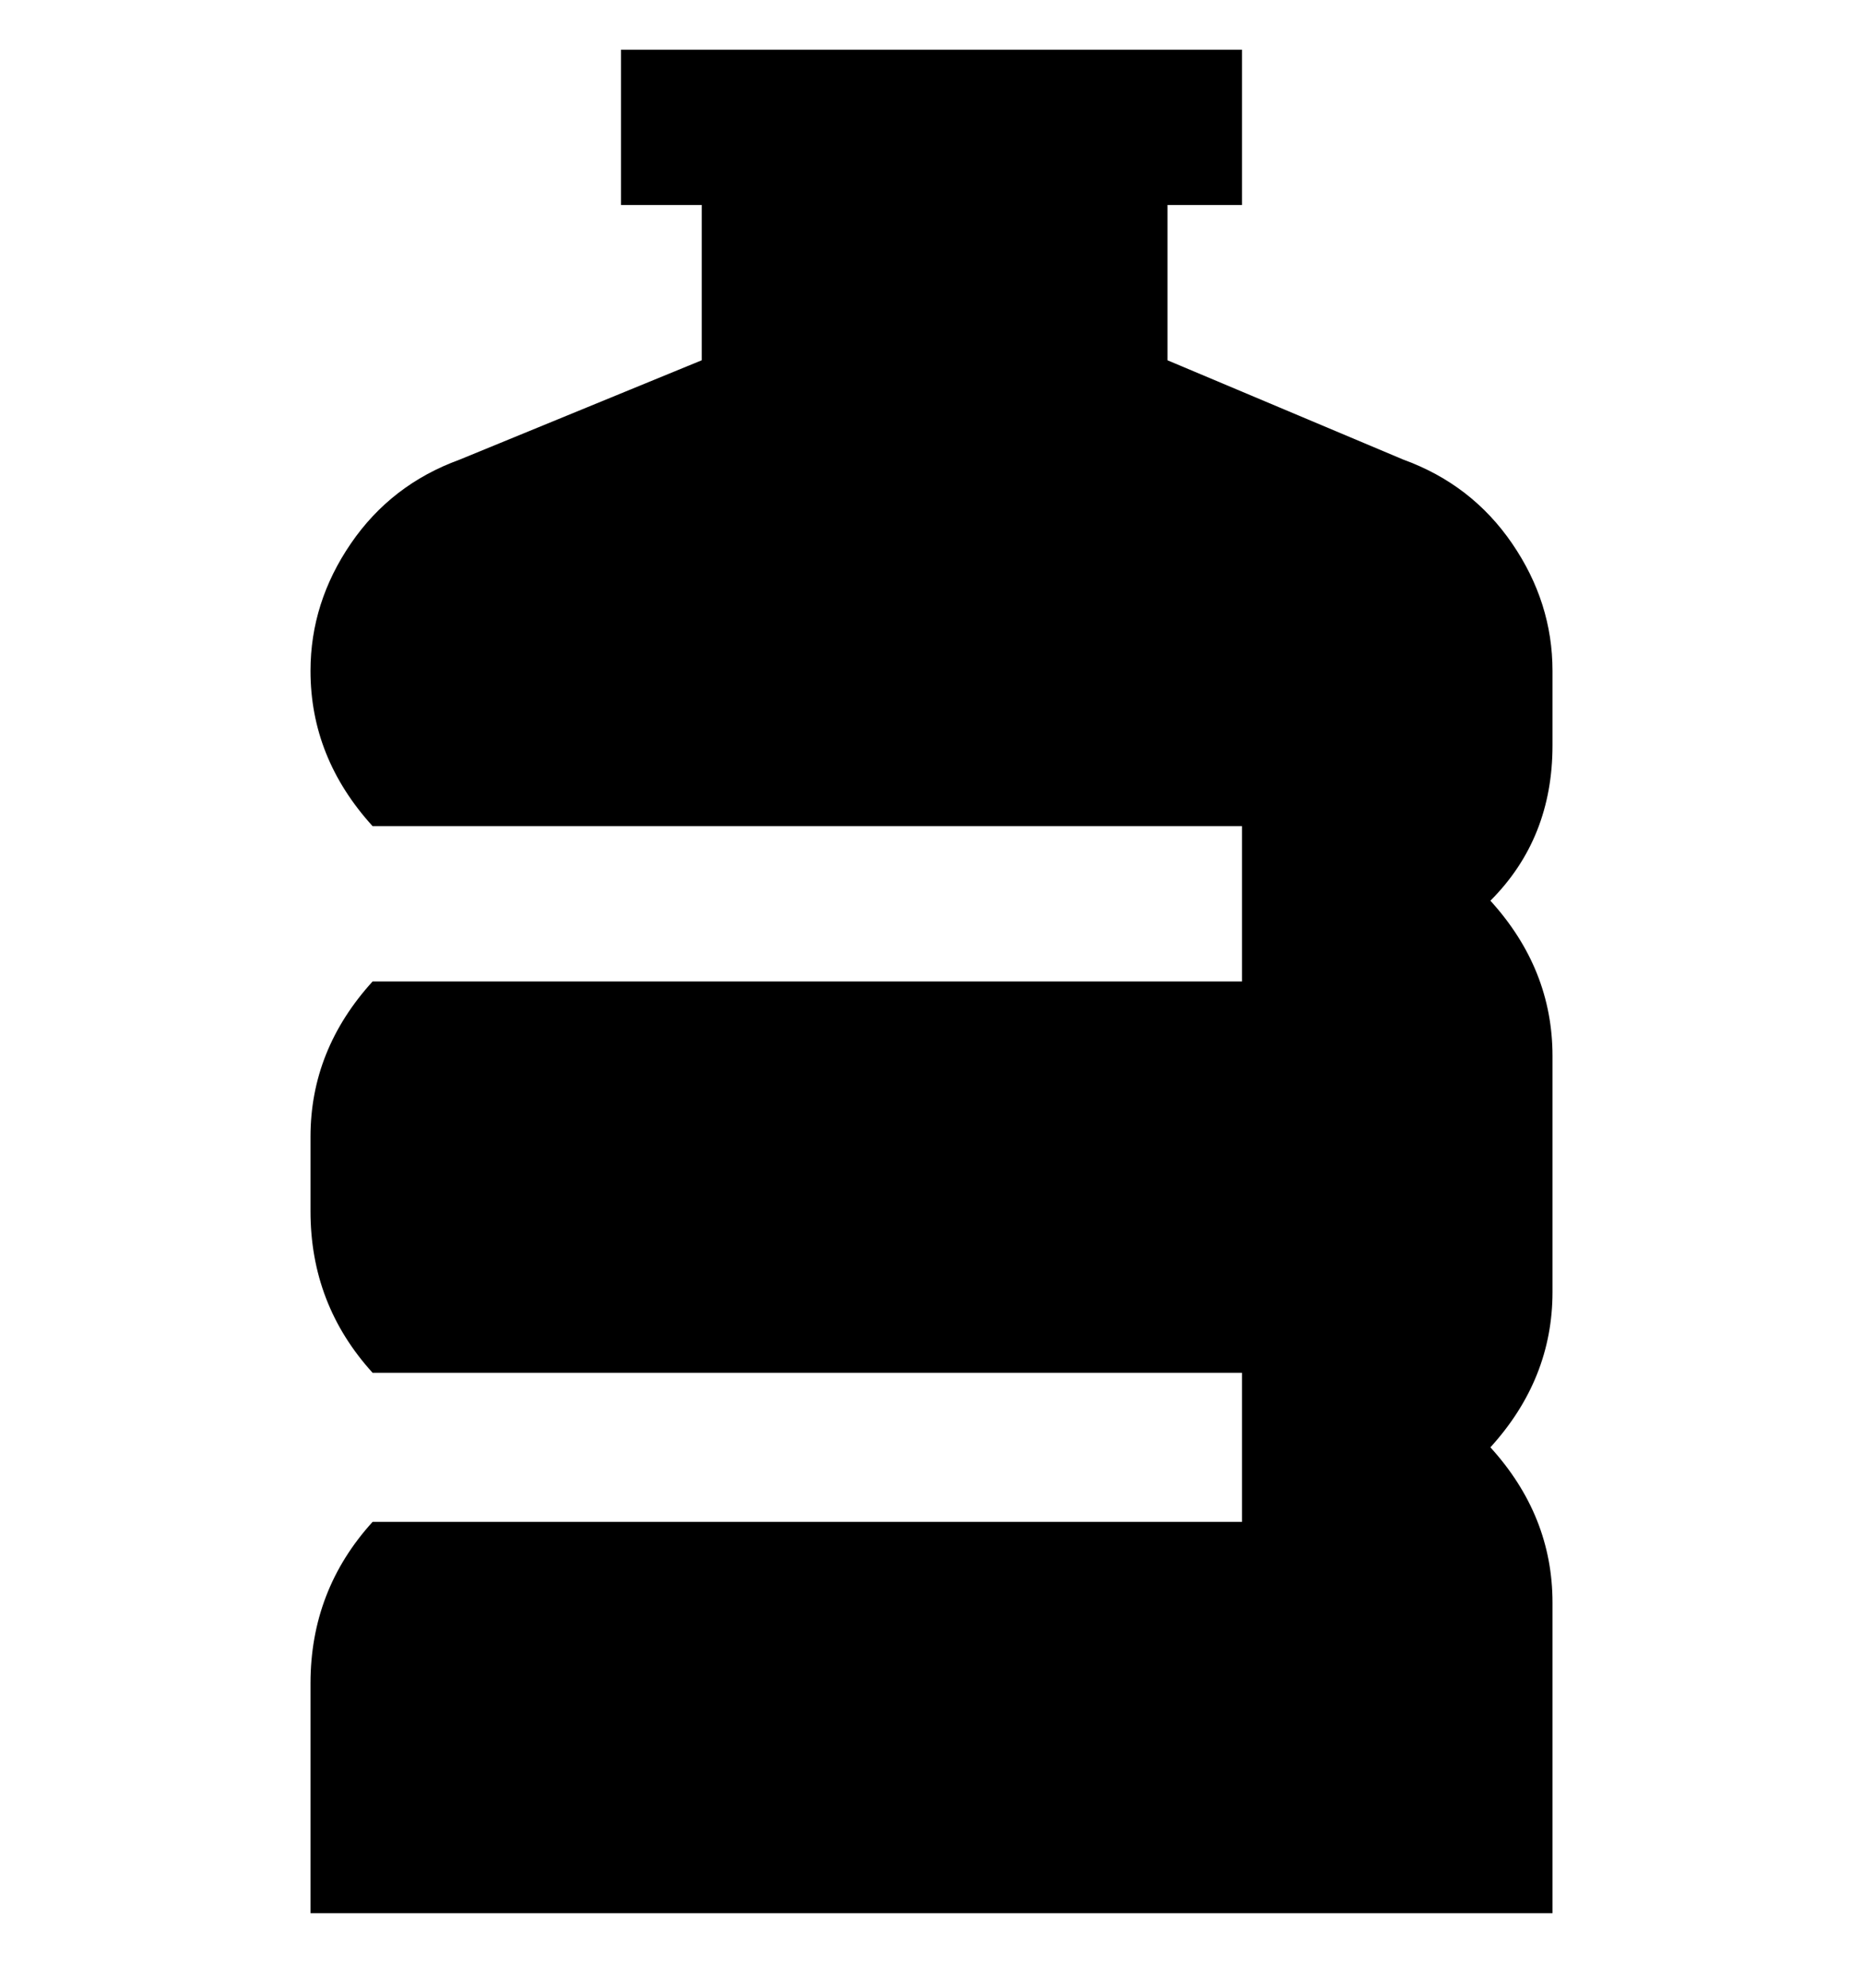 <svg viewBox="0 0 300 320" xmlns="http://www.w3.org/2000/svg"><path d="M50 195q0 15 10 26h140v24H60q-10 11-10 26v37h200v-50q0-14-10-25 10-11 10-25v-38q0-14-10-25 10-10 10-25v-12q0-11-6.5-20.5T226 74l-38-16V33h12V8H100v25h13v25L74 74q-11 4-17.5 13.5T50 108q0 14 10 25h140v25H60q-10 11-10 25v12z"/></svg>